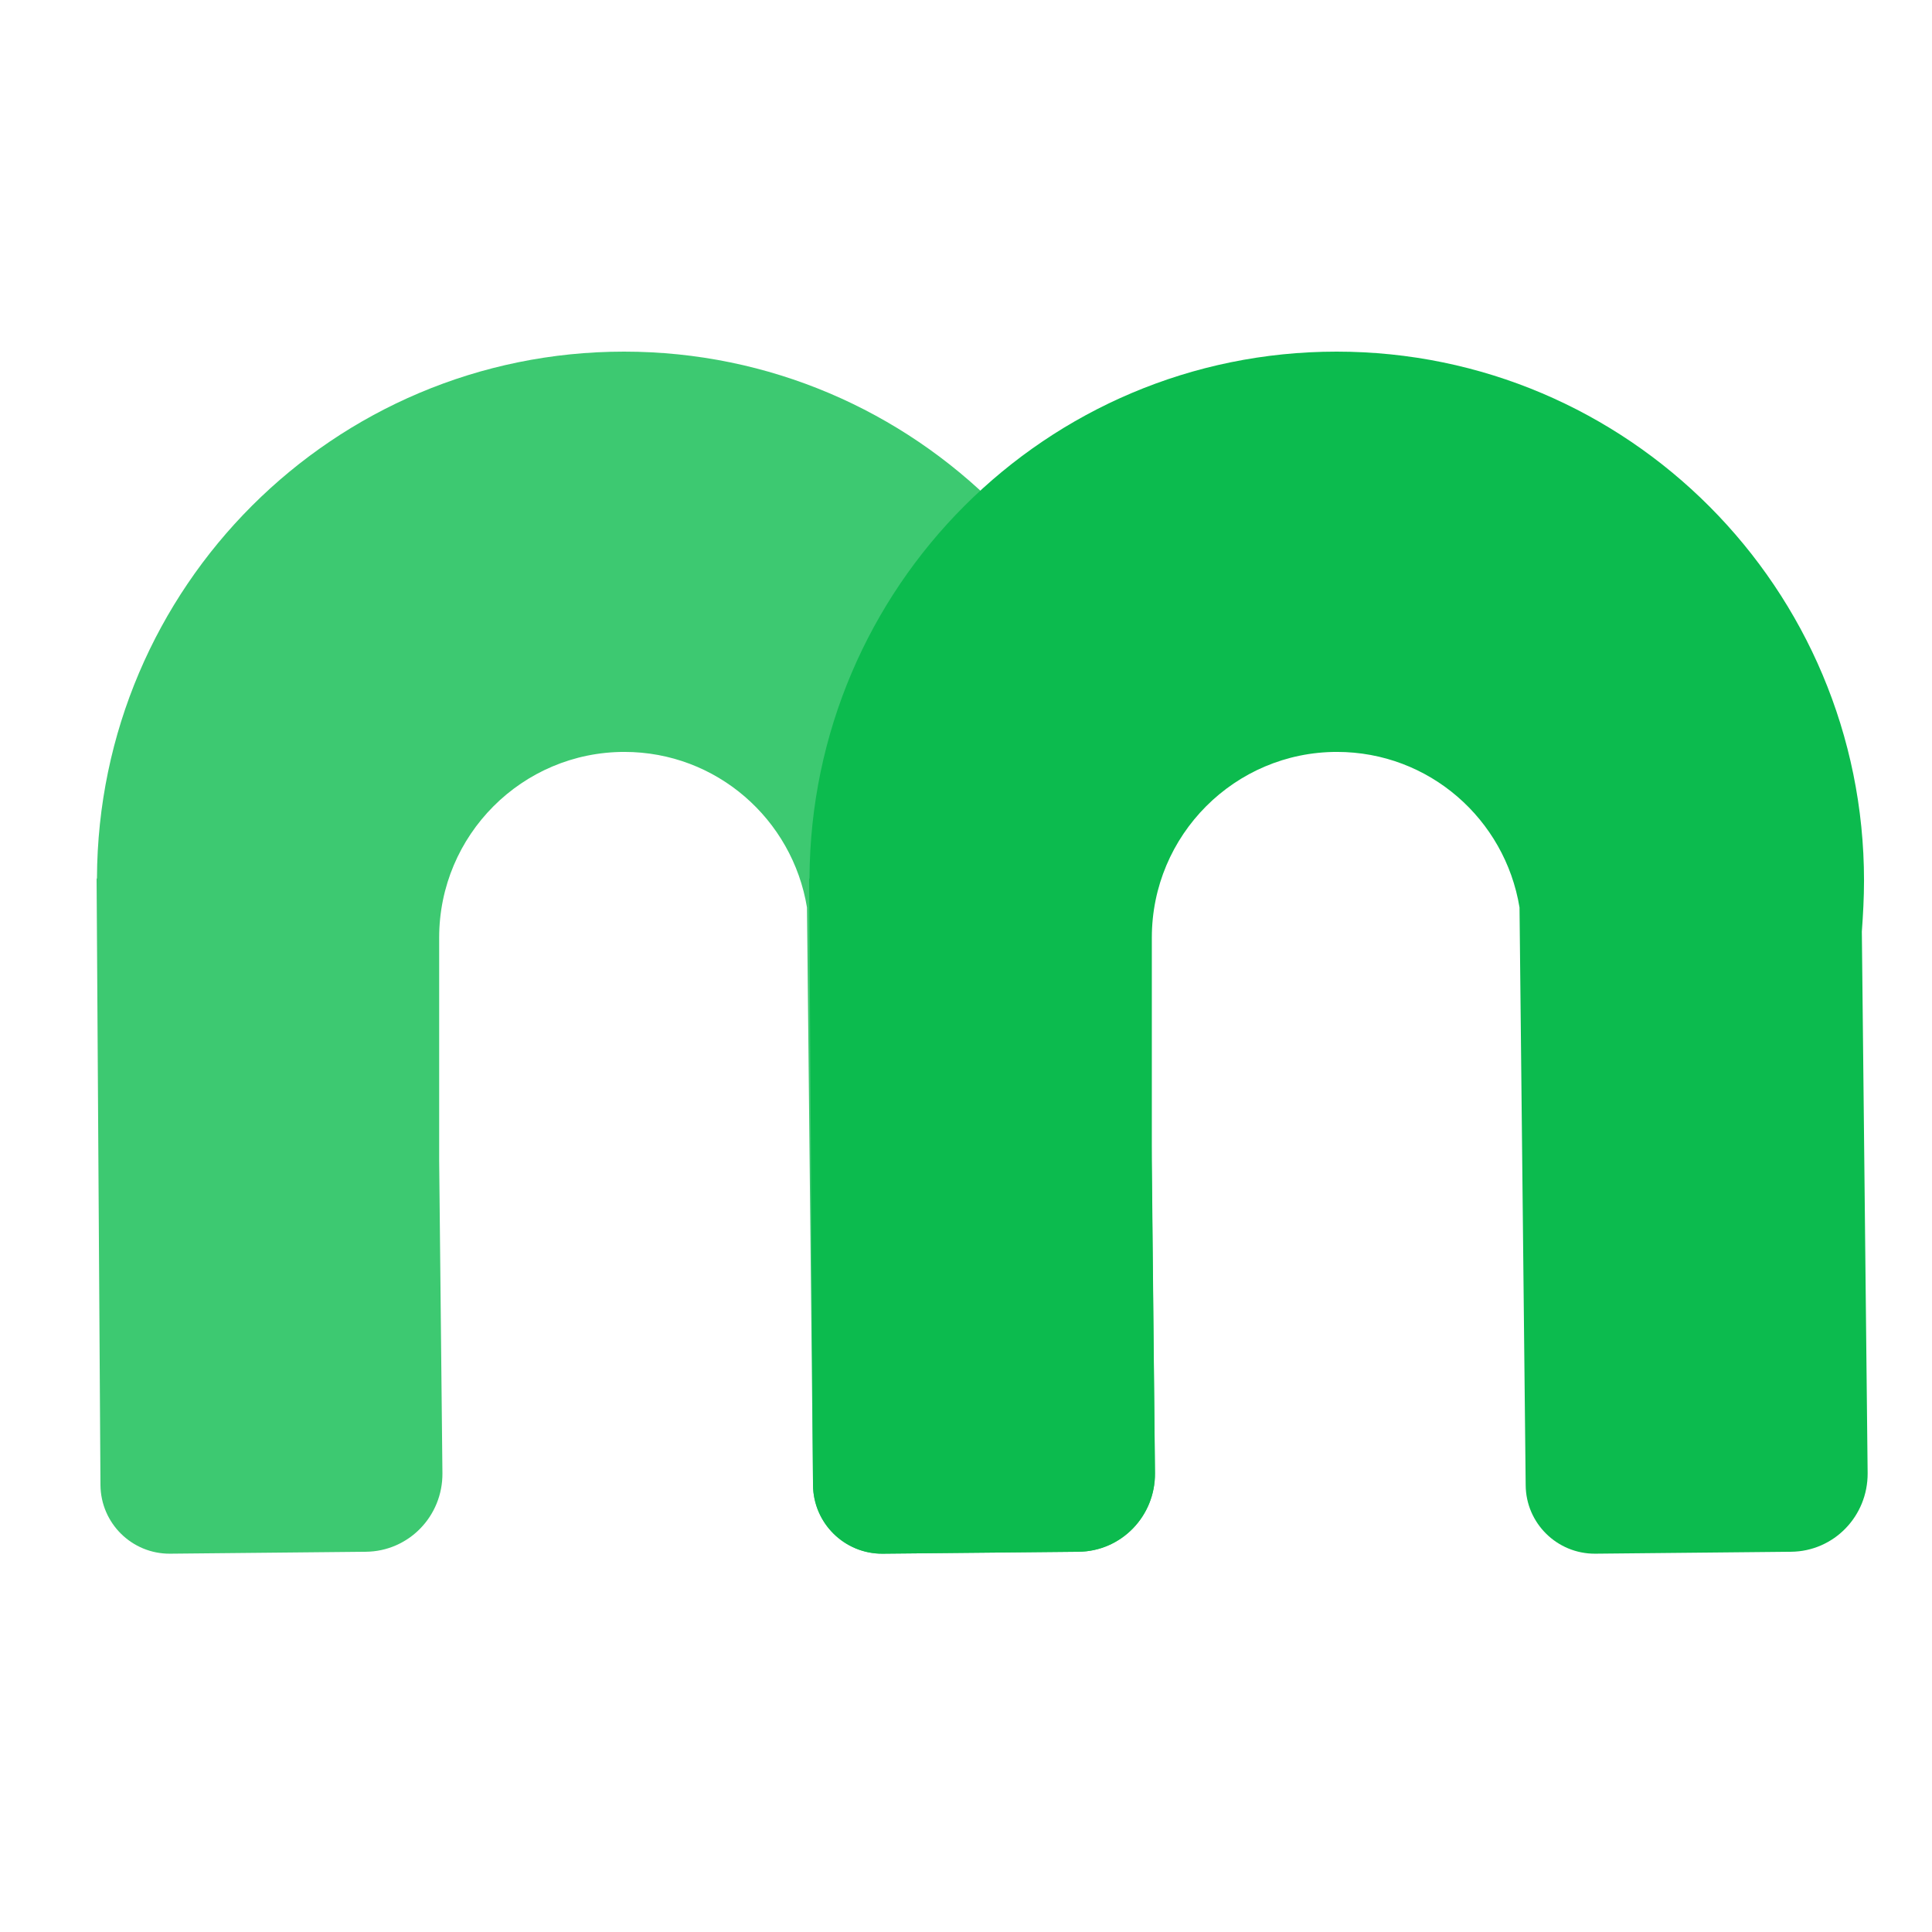 <svg width="16" height="16" viewBox="0 0 16 16" fill="none" xmlns="http://www.w3.org/2000/svg">
    <path
        d="M9.517 7.715C9.528 7.576 9.536 7.435 9.536 7.293C9.536 4.875 7.581 2.912 5.168 2.912C2.763 2.912 0.813 4.861 0.803 7.272L0.8 7.28L0.832 12.299C0.835 12.616 1.093 12.869 1.408 12.867L3.029 12.851C3.384 12.848 3.667 12.557 3.664 12.2L3.637 9.611V7.765C3.637 6.915 4.325 6.227 5.171 6.227C5.933 6.227 6.563 6.784 6.683 7.515L6.733 12.299C6.736 12.616 6.995 12.869 7.309 12.867L8.931 12.851C9.285 12.848 9.568 12.557 9.565 12.2L9.517 7.715Z"
        fill="#3DC971" />
    <path
        d="M15.419 7.715C15.429 7.576 15.437 7.435 15.437 7.293C15.437 4.875 13.483 2.912 11.069 2.912C8.664 2.912 6.715 4.861 6.704 7.272L6.701 7.28L6.733 12.299C6.736 12.616 6.995 12.869 7.309 12.867L8.931 12.851C9.285 12.848 9.568 12.557 9.565 12.2L9.539 9.611V7.765C9.539 6.915 10.227 6.227 11.072 6.227C11.835 6.227 12.464 6.784 12.584 7.515L12.635 12.299C12.637 12.616 12.896 12.869 13.211 12.867L14.832 12.851C15.187 12.848 15.469 12.557 15.467 12.2L15.419 7.715Z"
        fill="#0CBB4E" />
</svg>